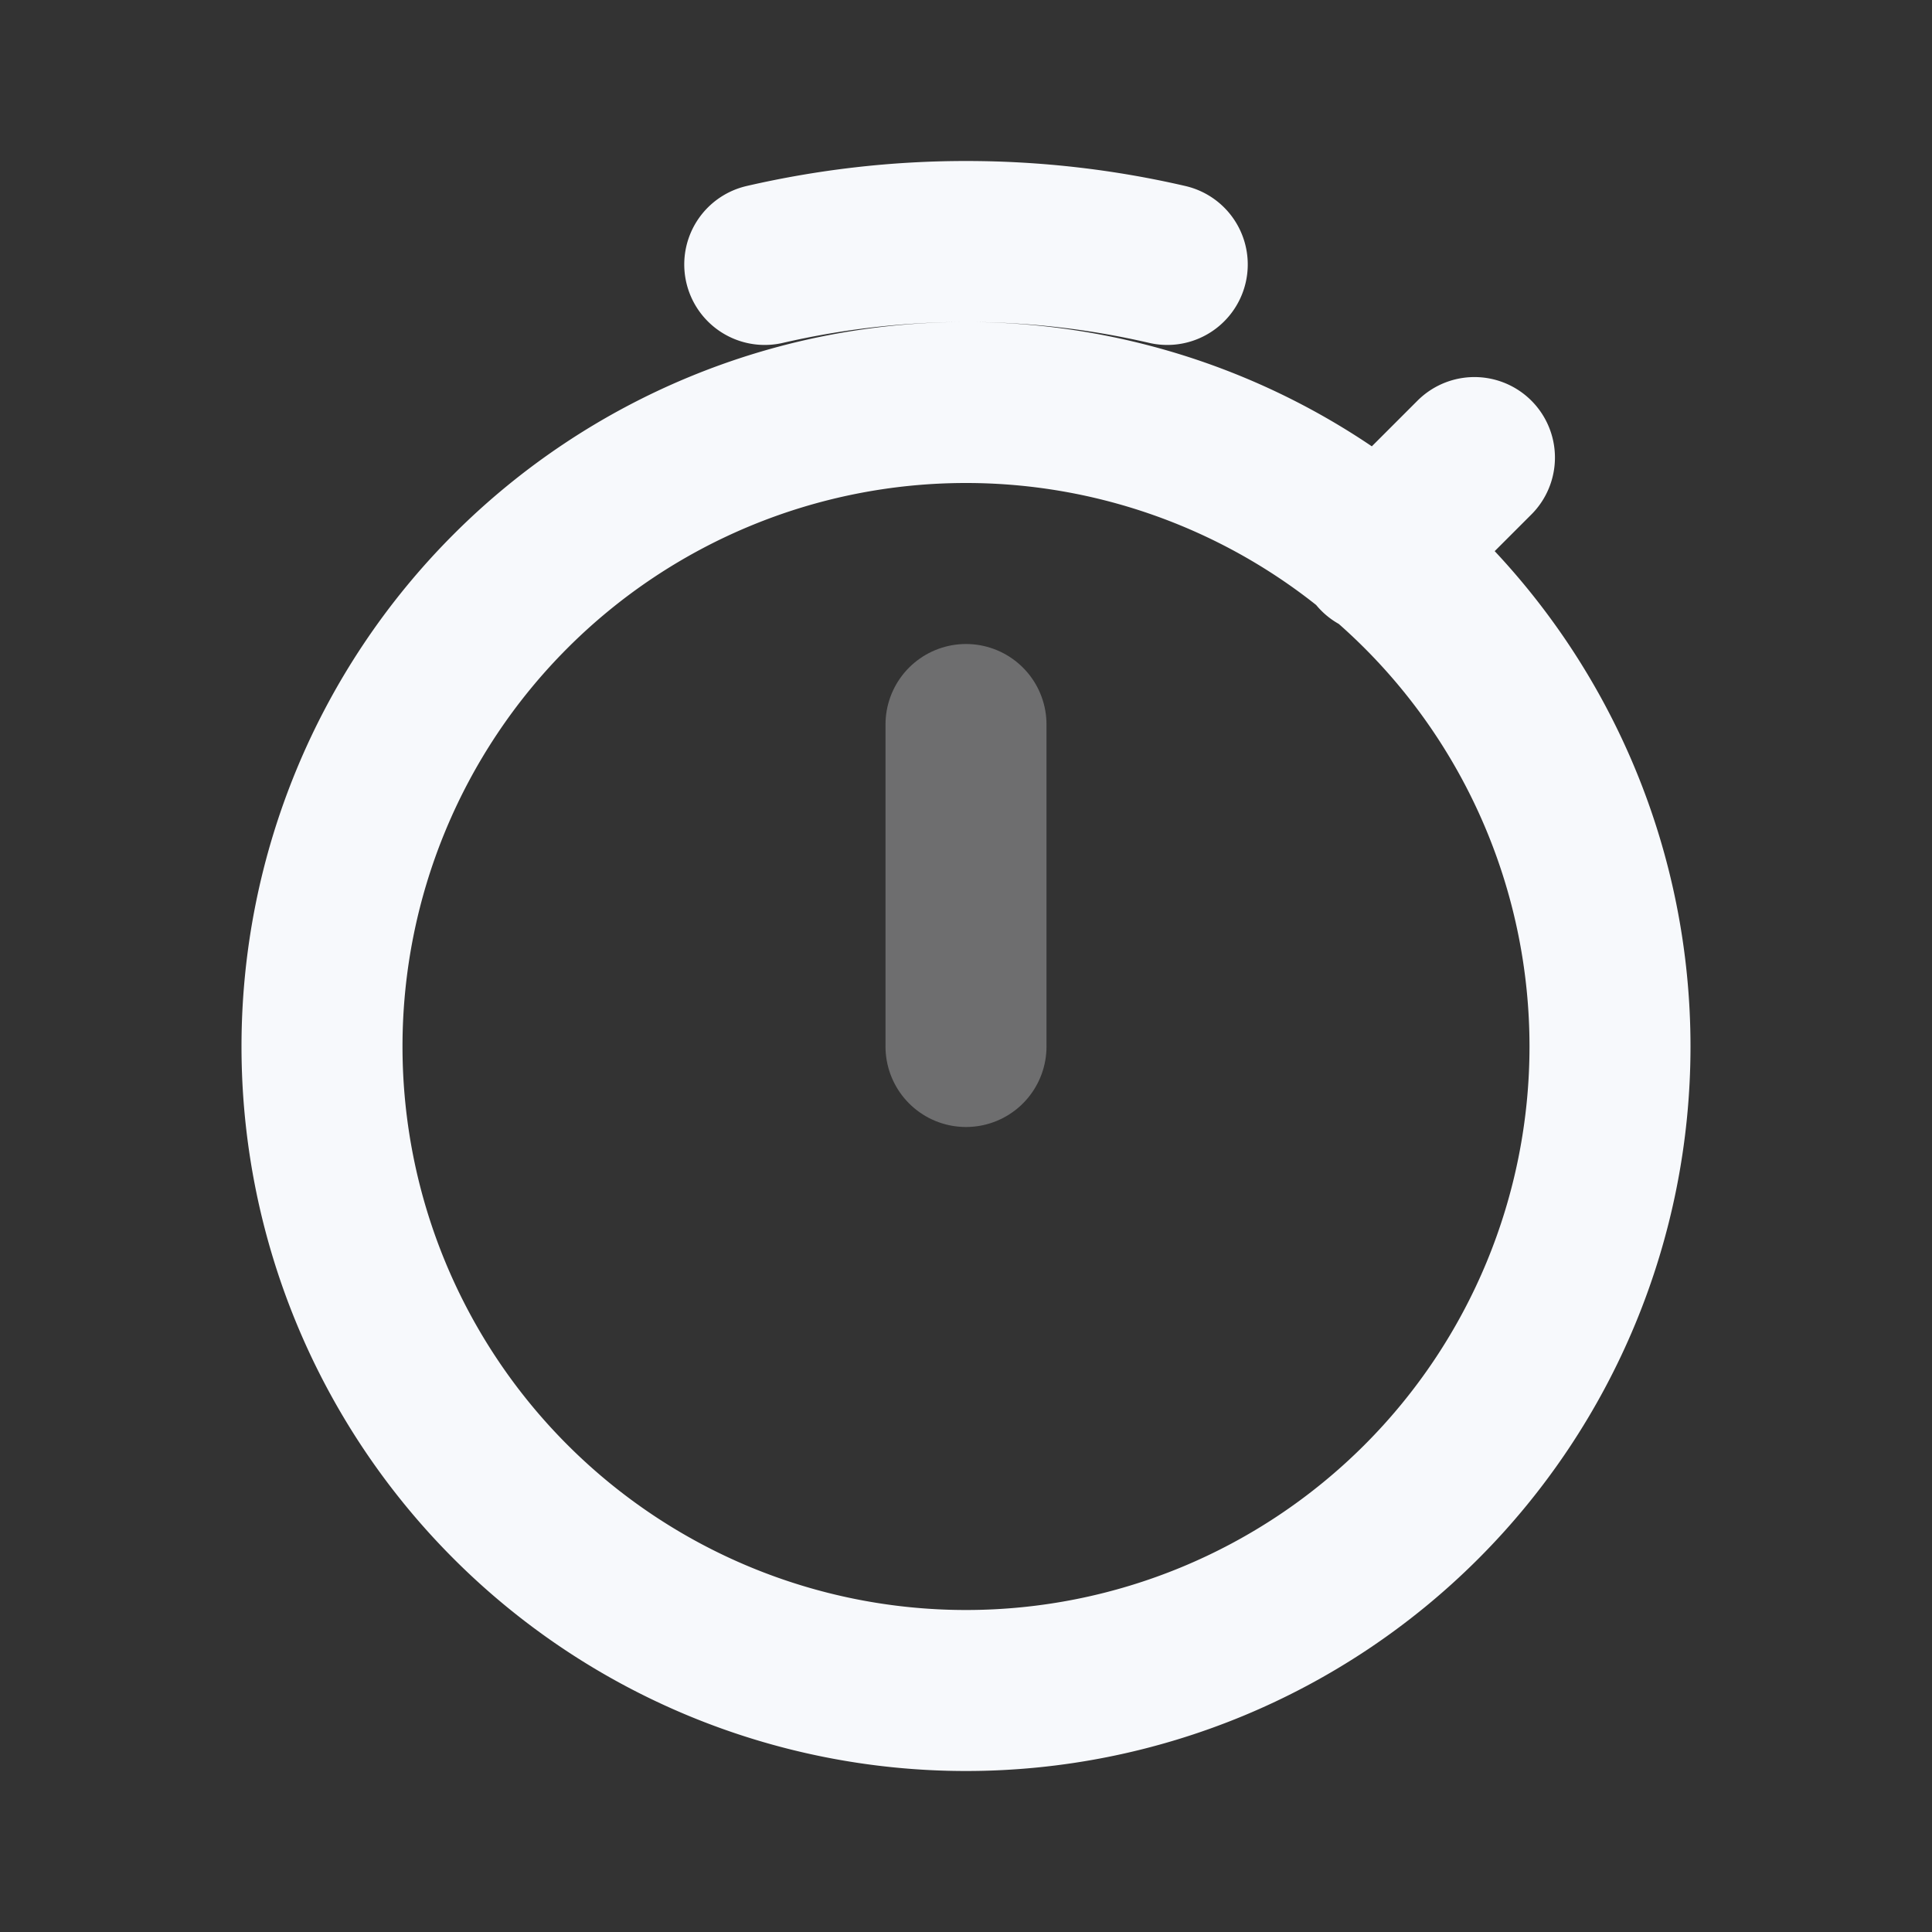 <svg xmlns="http://www.w3.org/2000/svg" width="24" height="24" fill="none"><rect width="100%" height="100%" fill="#333333" stroke="none"/><path stroke="#F7F9FC" stroke-linecap="round" stroke-linejoin="round" stroke-width="2" d="M12 9v4" opacity=".3"/><path stroke="#F7F9FC" stroke-linecap="round" stroke-width="2" d="M9.5 3.285C10.303 3.1 11.14 3 12 3c.86 0 1.697.099 2.5.285m3.816 2.399-1.195 1.195M20 13a8 8 0 1 1-16 0 8 8 0 0 1 16 0Z"/></svg>